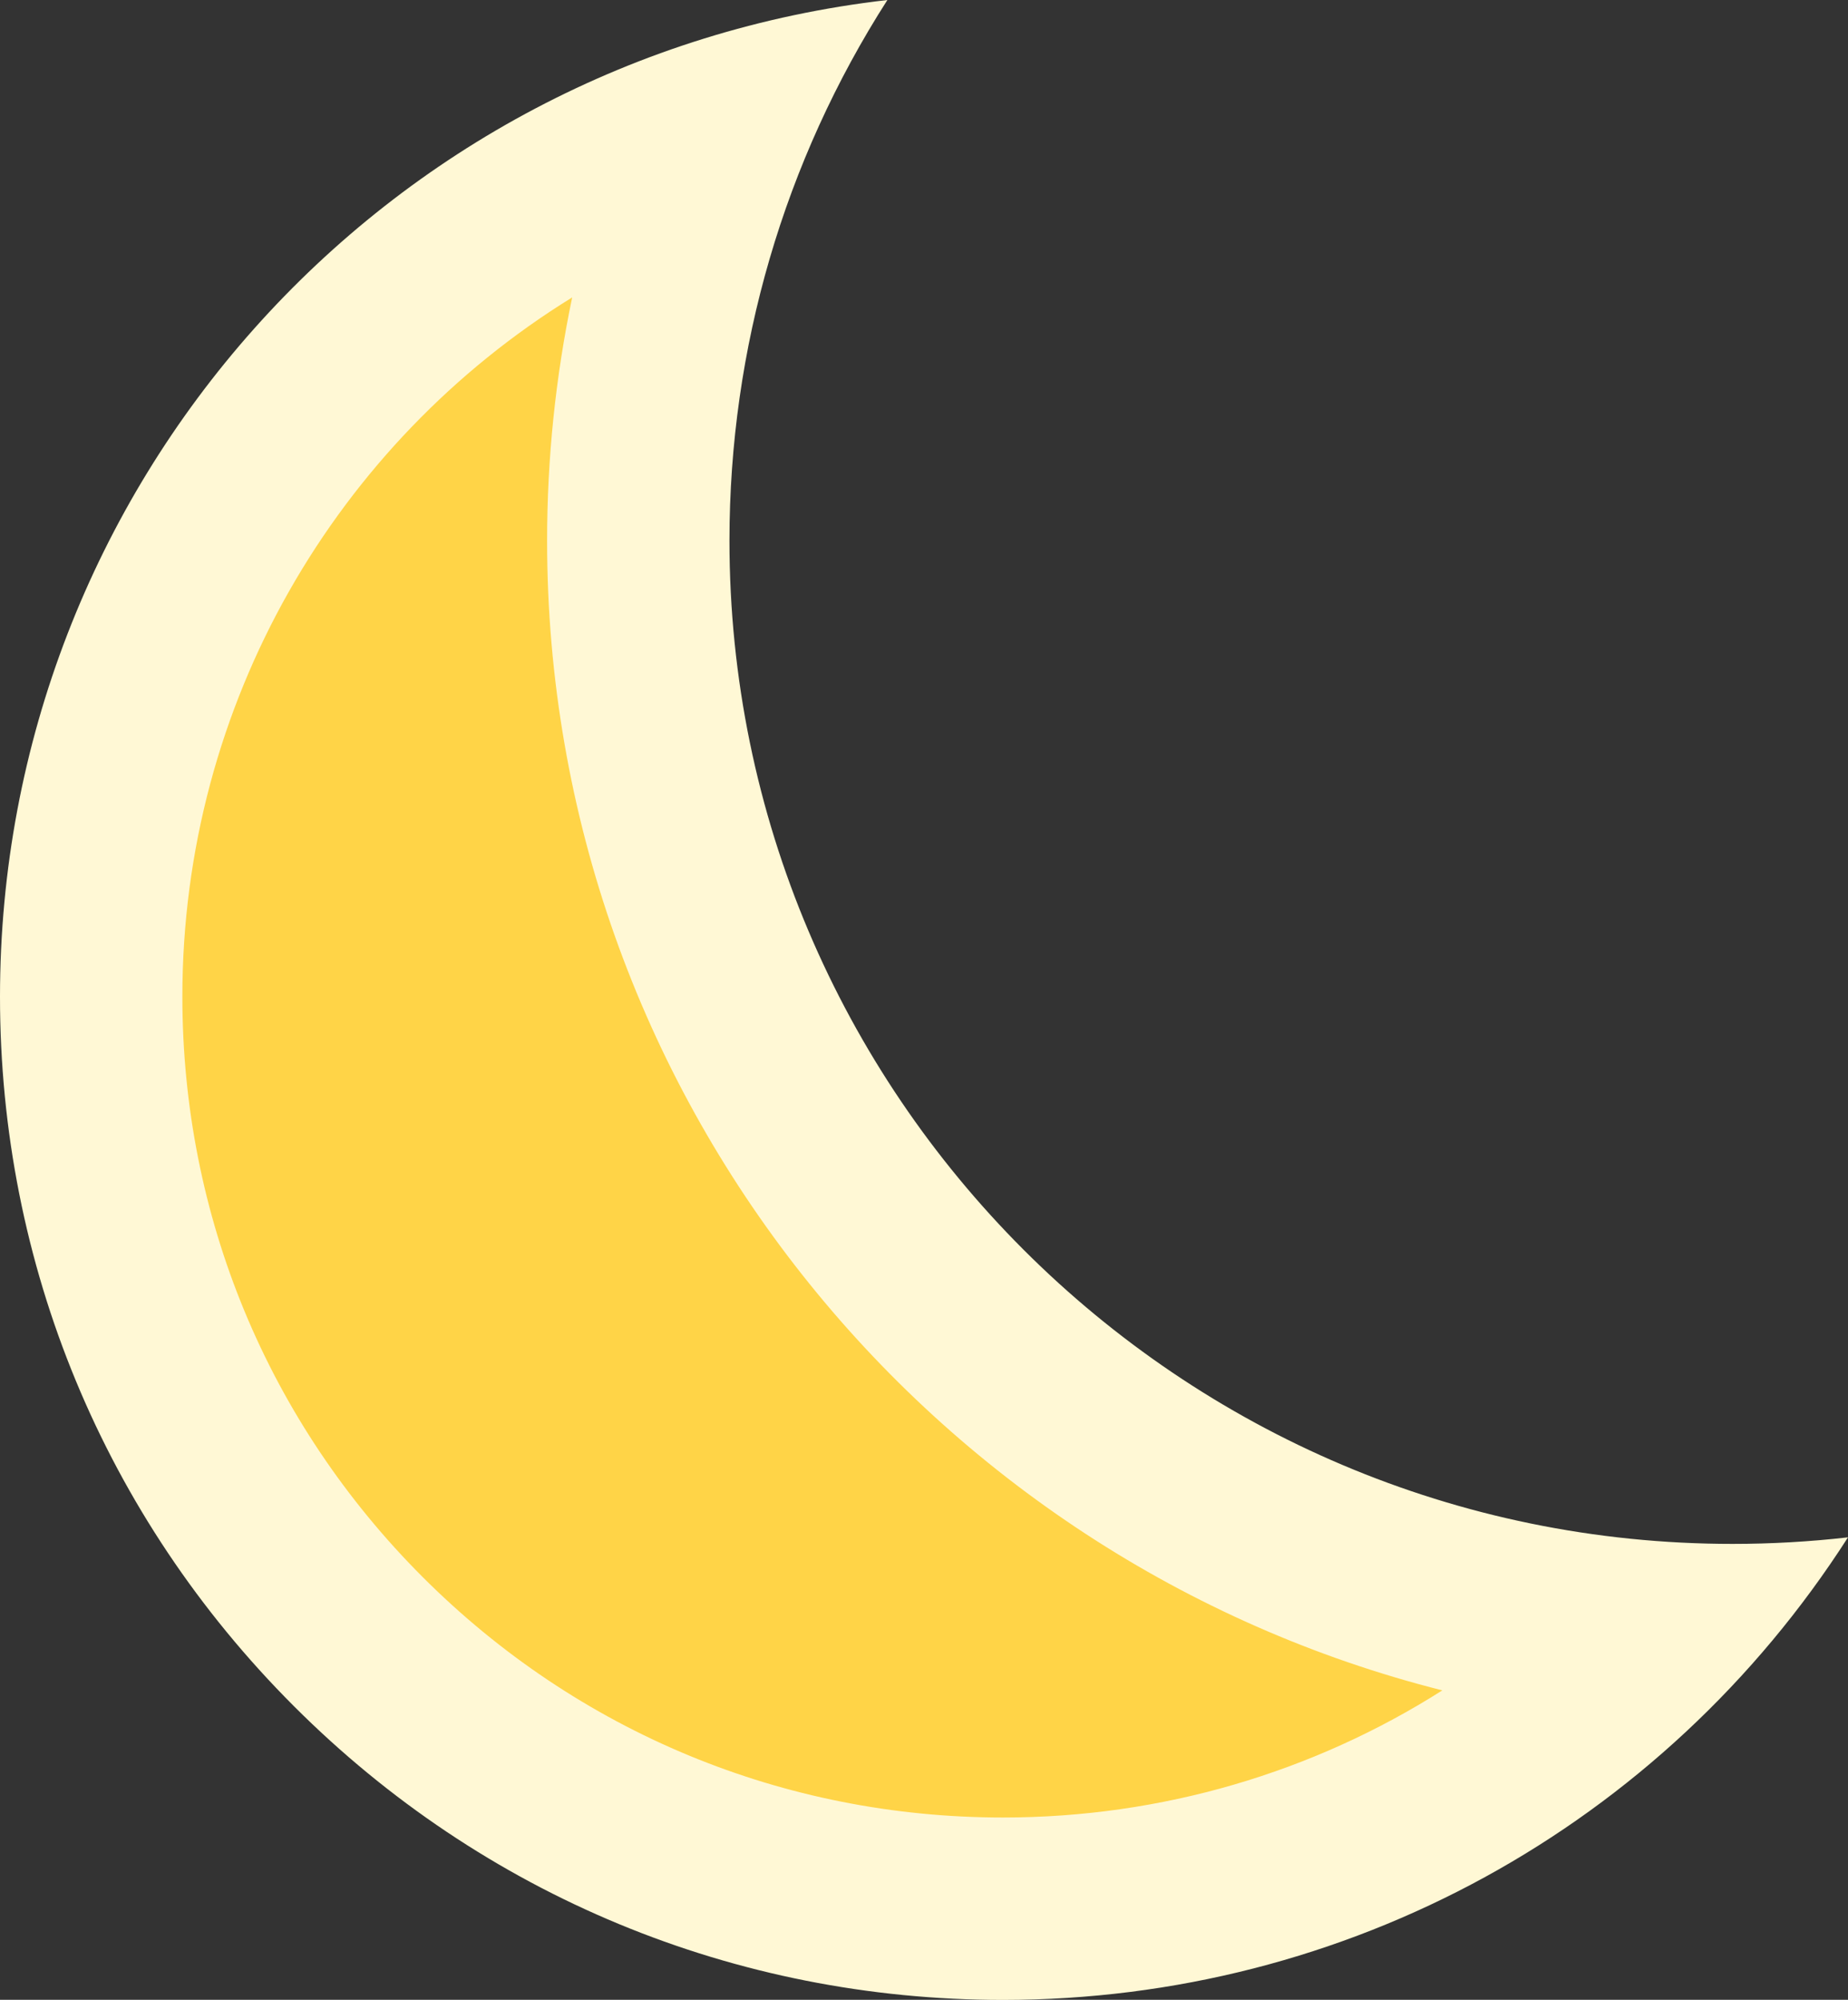 <svg xmlns="http://www.w3.org/2000/svg" width="20.267" height="21.927" viewBox="0 0 20.267 21.927"><rect x="0" y="0" width="20.267" height="21.927" fill="#333333" stroke="none"/><g transform="translate(0 0.928)" fill="#ffd447" stroke-linecap="round"><path d="M 11 20 C 8.329 20 5.818 18.96 3.929 17.071 C 2.04 15.182 1 12.671 1 10 C 1 5.603 3.844 1.814 7.875 0.496 C 7.299 1.918 7 3.444 7 5 C 7 11.339 11.94 16.545 18.172 16.972 C 16.308 18.895 13.742 20 11 20 Z" stroke="none"/><path d="M 11 19 C 12.74 19 14.402 18.505 15.818 17.606 C 10.183 16.184 6 11.071 6 5 C 6 4.098 6.093 3.205 6.275 2.333 C 3.692 3.926 2 6.782 2 10 C 2 12.404 2.936 14.664 4.636 16.364 C 6.336 18.064 8.596 19 11 19 M 11 21 C 8.062 21 5.299 19.856 3.222 17.778 C 1.144 15.7 1.255126971955178e-05 12.938 1.255126971955178e-05 10 C 1.255126971955178e-05 4.407 4.184 -0.291 9.732 -0.928 C 8.599 0.84 8 2.889 8 5 C 8 11.066 12.935 16 19 16 C 19.423 16 19.849 15.976 20.267 15.928 C 18.231 19.104 14.766 21 11 21 Z" stroke="none" fill="#fff8d5"/></g></svg>